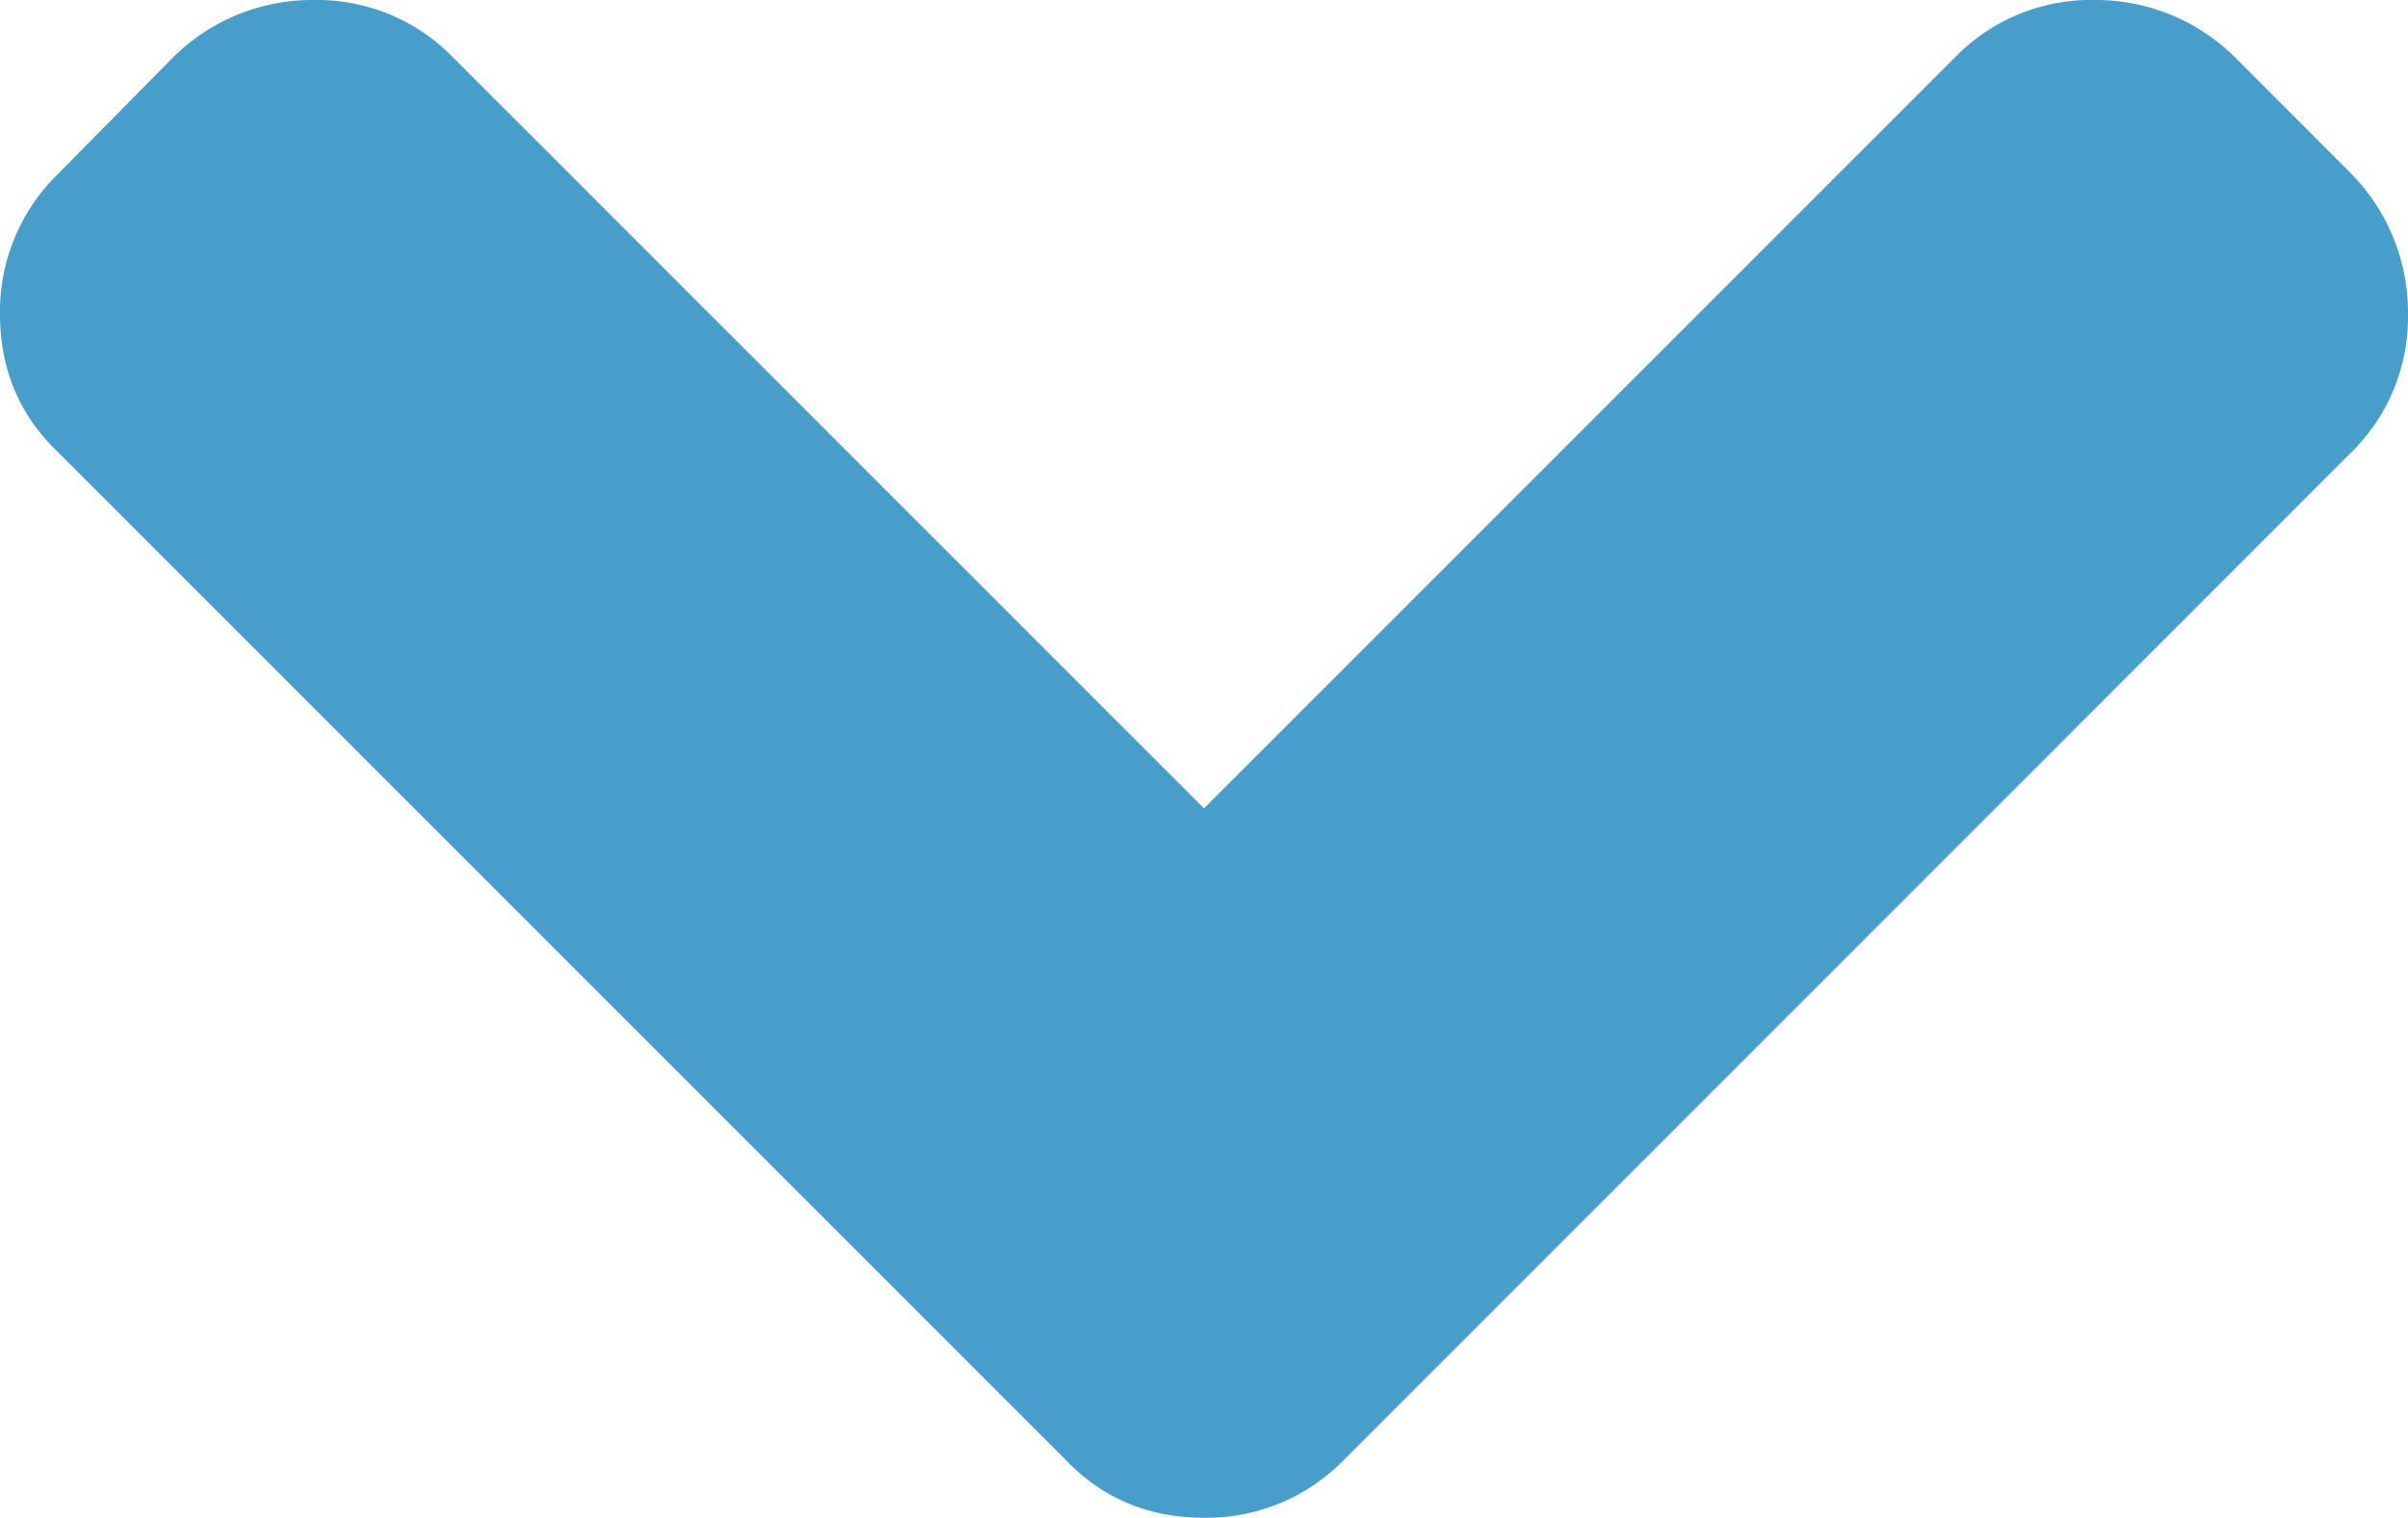 <svg xmlns="http://www.w3.org/2000/svg" viewBox="0 0 444.82 280.37"><defs><style>.cls-1{fill:#489eca;}</style></defs><path class="cls-1" d="M434.25,32,412.84,10.56A36.56,36.56,0,0,0,386.87,0a35,35,0,0,0-25.7,10.56L222.41,149.32,83.65,10.56A35,35,0,0,0,58,0,36.56,36.56,0,0,0,32,10.56L10.85,32A35.43,35.43,0,0,0,0,58Q0,73.38,10.85,83.66L196.71,269.52q10.28,10.85,25.7,10.85a35.43,35.43,0,0,0,26-10.85L434.25,83.66A35,35,0,0,0,444.82,58,36.57,36.57,0,0,0,434.25,32Z"/></svg>